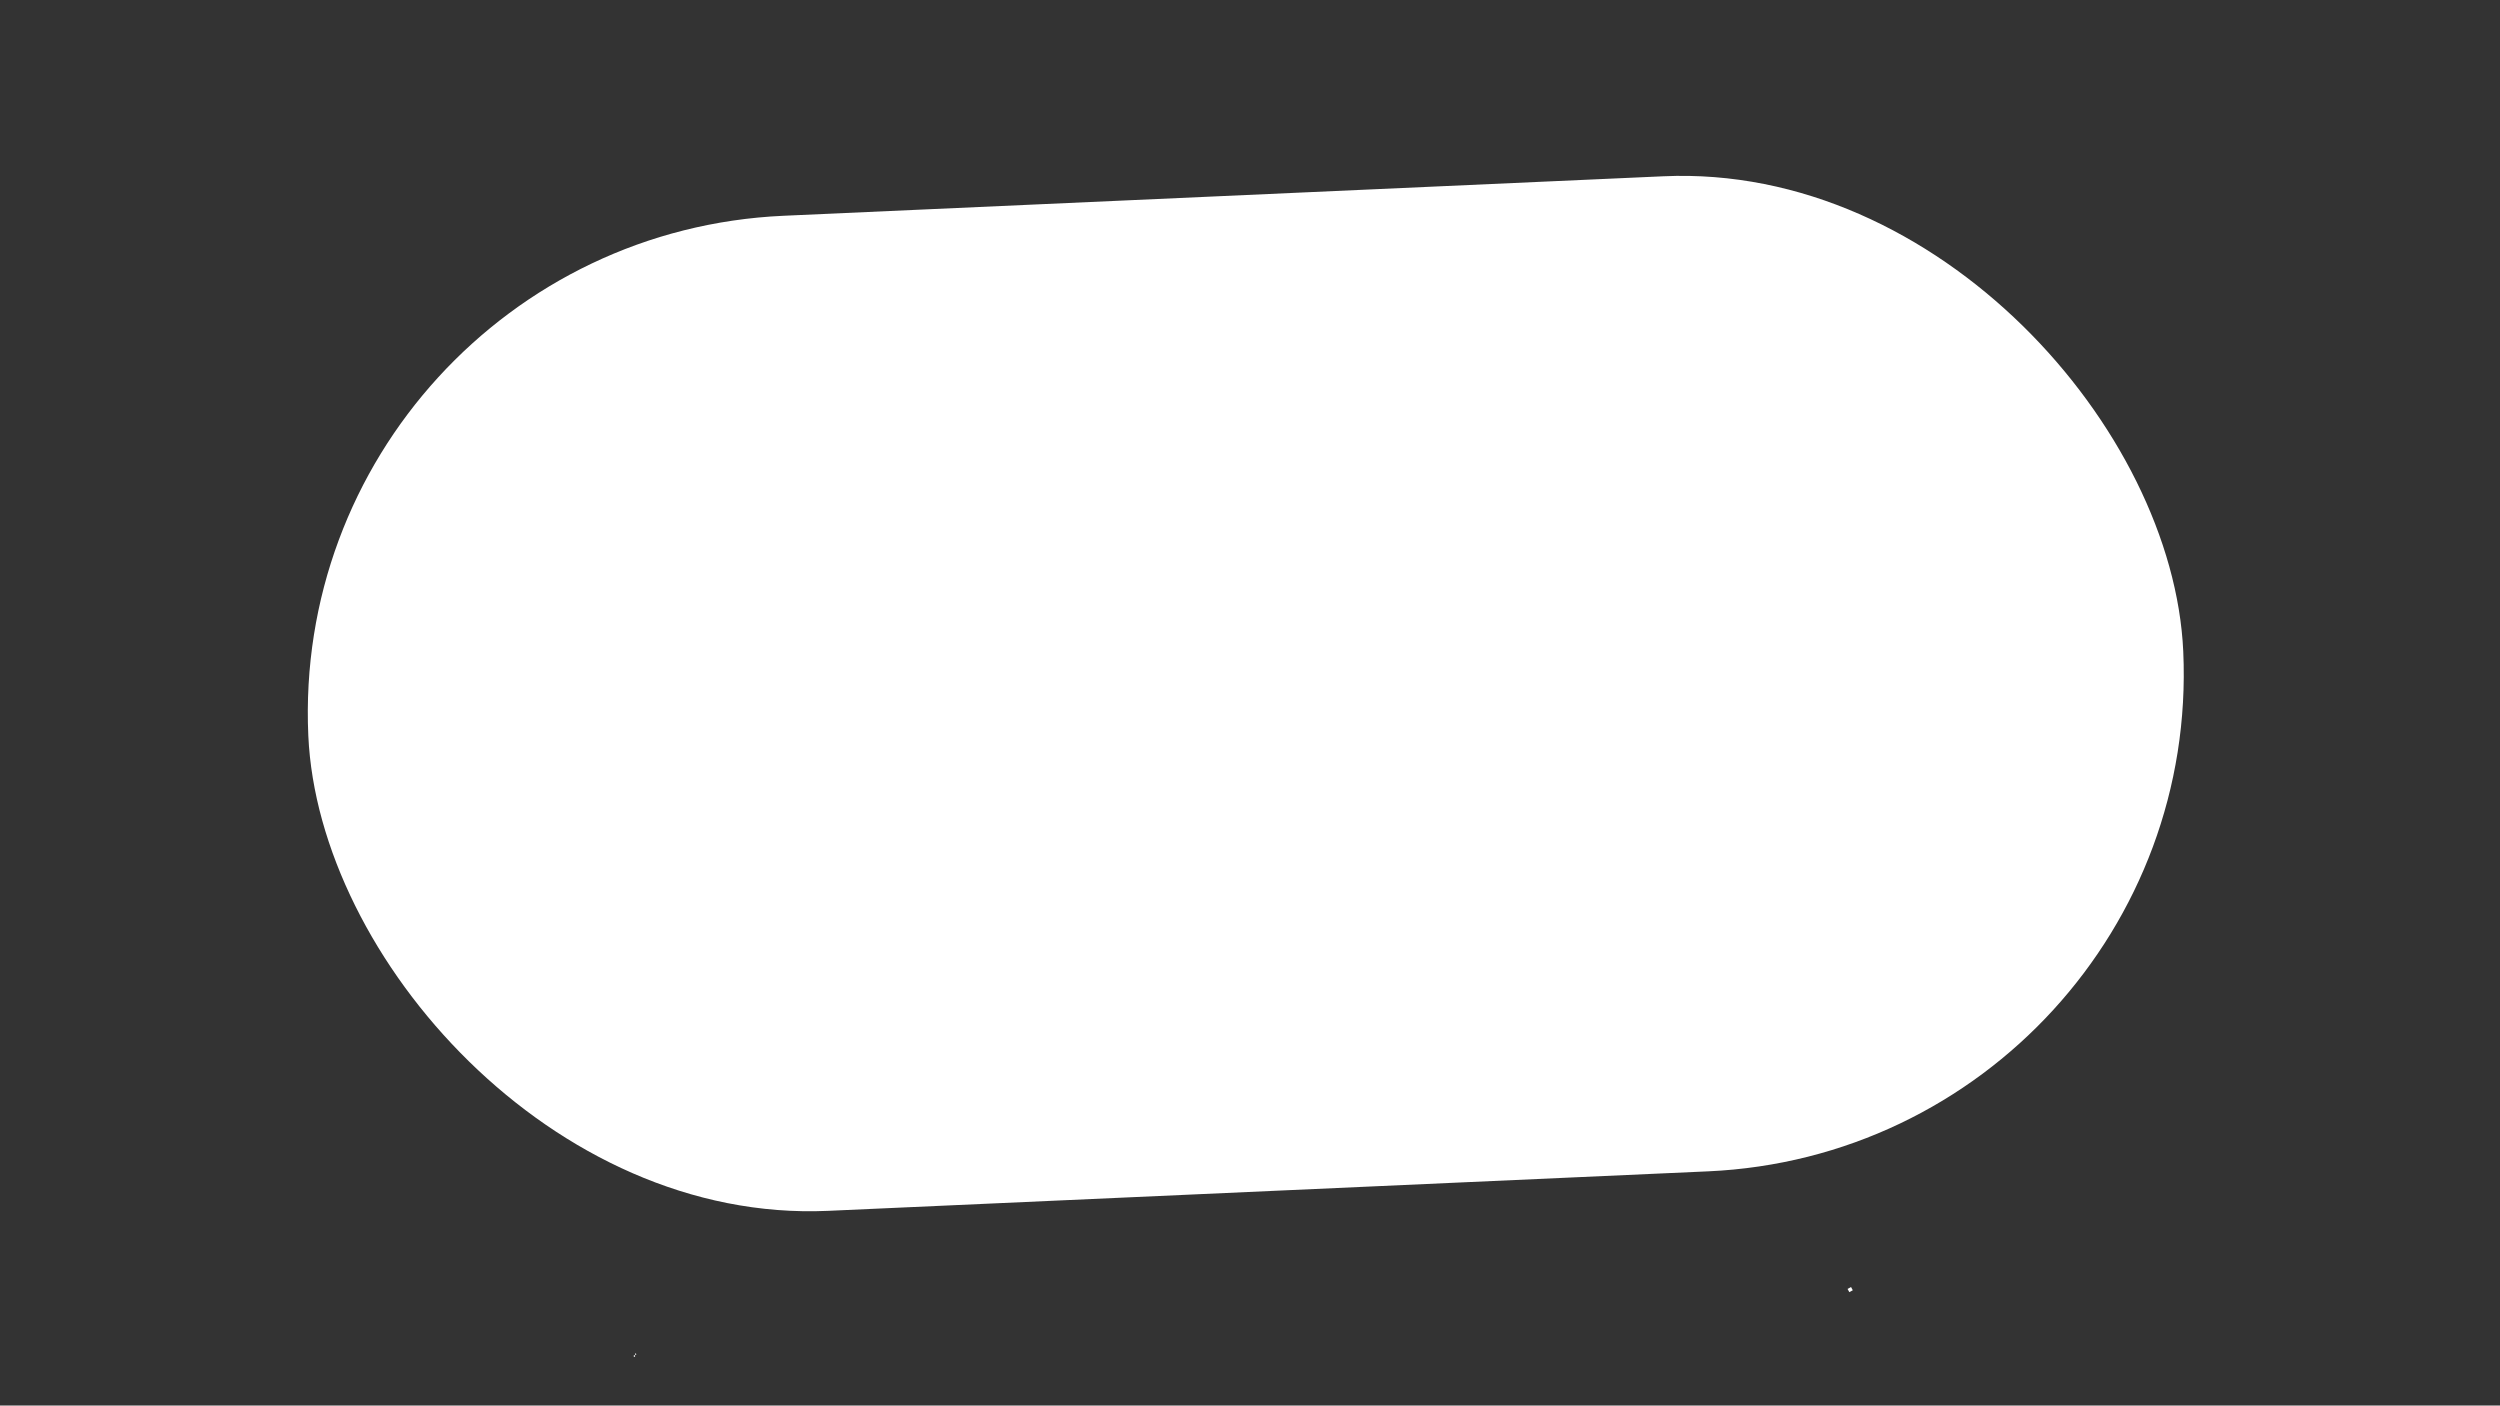 <?xml version="1.0" encoding="UTF-8"?>
<svg id="Layer_1" data-name="Layer 1" xmlns="http://www.w3.org/2000/svg" viewBox="0 0 1366 768">
  <rect x="0" y="0" width="1366" height="768" fill="#333333" stroke="none"/>
  <defs>
    <style>
      .cls-1 {
        fill: 
white
;
      }

      .cls-2 {
        stroke: 
white
;
        stroke-width: 2px;
      }

      .cls-2, .cls-3 {
        fill: none;
        stroke-miterlimit: 10;
      }

      .cls-3 {
        stroke: #fff;
      }
    </style>
  </defs>
  <rect class="cls-1" x="167.97" y="106.79" width="1025.5" height="544.25" rx="272.12" ry="272.12" transform="translate(-16.33 30.95) rotate(-2.57)"/>
  <g>
    <path class="cls-3" d="m921.31,149.35c56.33,0,109.88,21.48,150.78,60.47,41.01,39.11,65,91.84,67.55,148.47,1.33,29.53-3.16,58.4-13.33,85.82-9.83,26.51-24.55,50.6-43.73,71.59-19.18,20.99-41.85,37.8-67.37,49.98-26.4,12.59-54.75,19.65-84.28,20.97l-480.76,21.61c-3.38.15-6.66.23-10.03.23-56.33,0-109.88-21.48-150.78-60.47-41.01-39.11-65-91.84-67.55-148.47-1.33-29.53,3.16-58.4,13.33-85.82,9.83-26.51,24.55-50.6,43.73-71.59,19.18-20.99,41.85-37.8,67.37-49.98,26.4-12.59,54.75-19.65,84.28-20.97l480.76-21.61c3.38-.15,6.66-.23,10.03-.23"/>
    <path class="cls-3" d="m921.31,140.46c58.63,0,114.36,22.35,156.91,62.93,42.68,40.7,67.65,95.57,70.3,154.5,1.38,30.72-3.29,60.77-13.88,89.31-10.24,27.59-25.55,52.65-45.51,74.49-19.96,21.84-43.55,39.34-70.11,52.01-27.48,13.11-56.98,20.45-87.71,21.83l-480.76,21.61c-3.51.16-6.92.23-10.43.23-58.63,0-114.36-22.35-156.91-62.93-42.68-40.7-67.65-95.57-70.3-154.5-1.38-30.72,3.29-60.77,13.88-89.31,10.24-27.59,25.55-52.65,45.51-74.49,19.96-21.84,43.55-39.34,70.11-52.01,27.48-13.11,56.98-20.45,87.71-21.83l480.76-21.61c3.51-.16,6.92-.23,10.43-.23"/>
    <path class="cls-3" d="m921.31,131.56c60.93,0,118.83,23.22,163.05,65.39,44.35,42.29,70.29,99.31,73.04,160.54,1.43,31.92-3.42,63.14-14.42,92.8-10.64,28.67-26.54,54.71-47.28,77.4-20.74,22.69-45.25,40.87-72.85,54.03-28.56,13.62-59.22,21.25-91.14,22.69l-480.76,21.61c-3.65.16-7.19.24-10.83.24-60.93,0-118.83-23.22-163.05-65.39-44.35-42.29-70.29-99.31-73.04-160.54-1.43-31.92,3.42-63.14,14.42-92.8,10.64-28.67,26.54-54.71,47.28-77.4,20.74-22.69,45.25-40.87,72.85-54.03,28.56-13.62,59.22-21.25,91.14-22.69l480.76-21.61c3.65-.16,7.19-.24,10.83-.24"/>
    <path class="cls-3" d="m921.31,122.67c63.22,0,123.31,24.09,169.19,67.84,46.02,43.88,72.94,103.04,75.79,166.58,1.49,33.11-3.55,65.51-14.97,96.3-11.04,29.75-27.54,56.77-49.05,80.31-21.51,23.54-46.94,42.4-75.58,56.06-29.64,14.14-61.45,22.06-94.57,23.55l-480.76,21.61c-3.73.17-7.51.25-11.23.25-63.22,0-123.31-24.09-169.19-67.84-46.02-43.88-72.94-103.04-75.79-166.58-1.49-33.11,3.55-65.51,14.97-96.3,11.04-29.75,27.54-56.77,49.05-80.31,21.51-23.54,46.94-42.4,75.58-56.06,29.64-14.14,61.45-22.06,94.57-23.55l480.76-21.61c3.73-.17,7.51-.25,11.23-.25"/>
    <path class="cls-3" d="m921.31,113.77c65.52,0,127.79,24.97,175.33,70.3,47.69,45.47,75.58,106.78,78.54,172.62,1.54,34.31-3.68,67.88-15.51,99.79-11.44,30.83-28.54,58.83-50.83,83.21-22.29,24.39-48.64,43.93-78.32,58.09-30.72,14.65-63.69,22.86-98,24.4l-480.76,21.61c-3.86.17-7.78.26-11.63.26-65.52,0-127.79-24.97-175.33-70.3-47.69-45.47-75.58-106.78-78.54-172.62-1.54-34.31,3.68-67.88,15.51-99.79,11.44-30.83,28.54-58.83,50.83-83.21,22.29-24.39,48.64-43.93,78.32-58.09,30.72-14.65,63.69-22.86,98-24.4l480.76-21.61c3.86-.17,7.78-.26,11.63-.26"/>
    <path class="cls-3" d="m921.31,104.88c67.82,0,132.26,25.84,181.47,72.76,49.36,47.06,78.22,110.51,81.29,178.66,1.6,35.5-3.81,70.25-16.06,103.28-11.84,31.91-29.53,60.88-52.6,86.12-23.07,25.24-50.34,45.46-81.06,60.12-31.8,15.17-65.92,23.67-101.43,25.26l-480.76,21.61c-4,.18-8.04.27-12.03.27-67.82,0-132.26-25.84-181.47-72.76-49.36-47.06-78.22-110.51-81.29-178.66-1.6-35.5,3.81-70.25,16.06-103.28,11.84-31.91,29.53-60.88,52.6-86.12,23.07-25.24,50.34-45.46,81.06-60.12,31.8-15.17,65.92-23.67,101.43-25.26l480.76-21.61c4-.18,8.04-.27,12.03-.27"/>
  </g>
  <path class="cls-2" d="m1011.89,704.12c-1.25.68-1.9,1.04-1.9,1.04"/>
  <path class="cls-2" d="m346.99,740.41s-.03,0-.04-.02"/>
  <line class="cls-2" x1="1018.87" y1="469.56" x2="1018.86" y2="469.56"/>
  <path class="cls-2" d="m945.51,520.68h-.03"/>
  <path class="cls-2" d="m340.93,329.51s-.02,0-.02,0"/>
</svg>